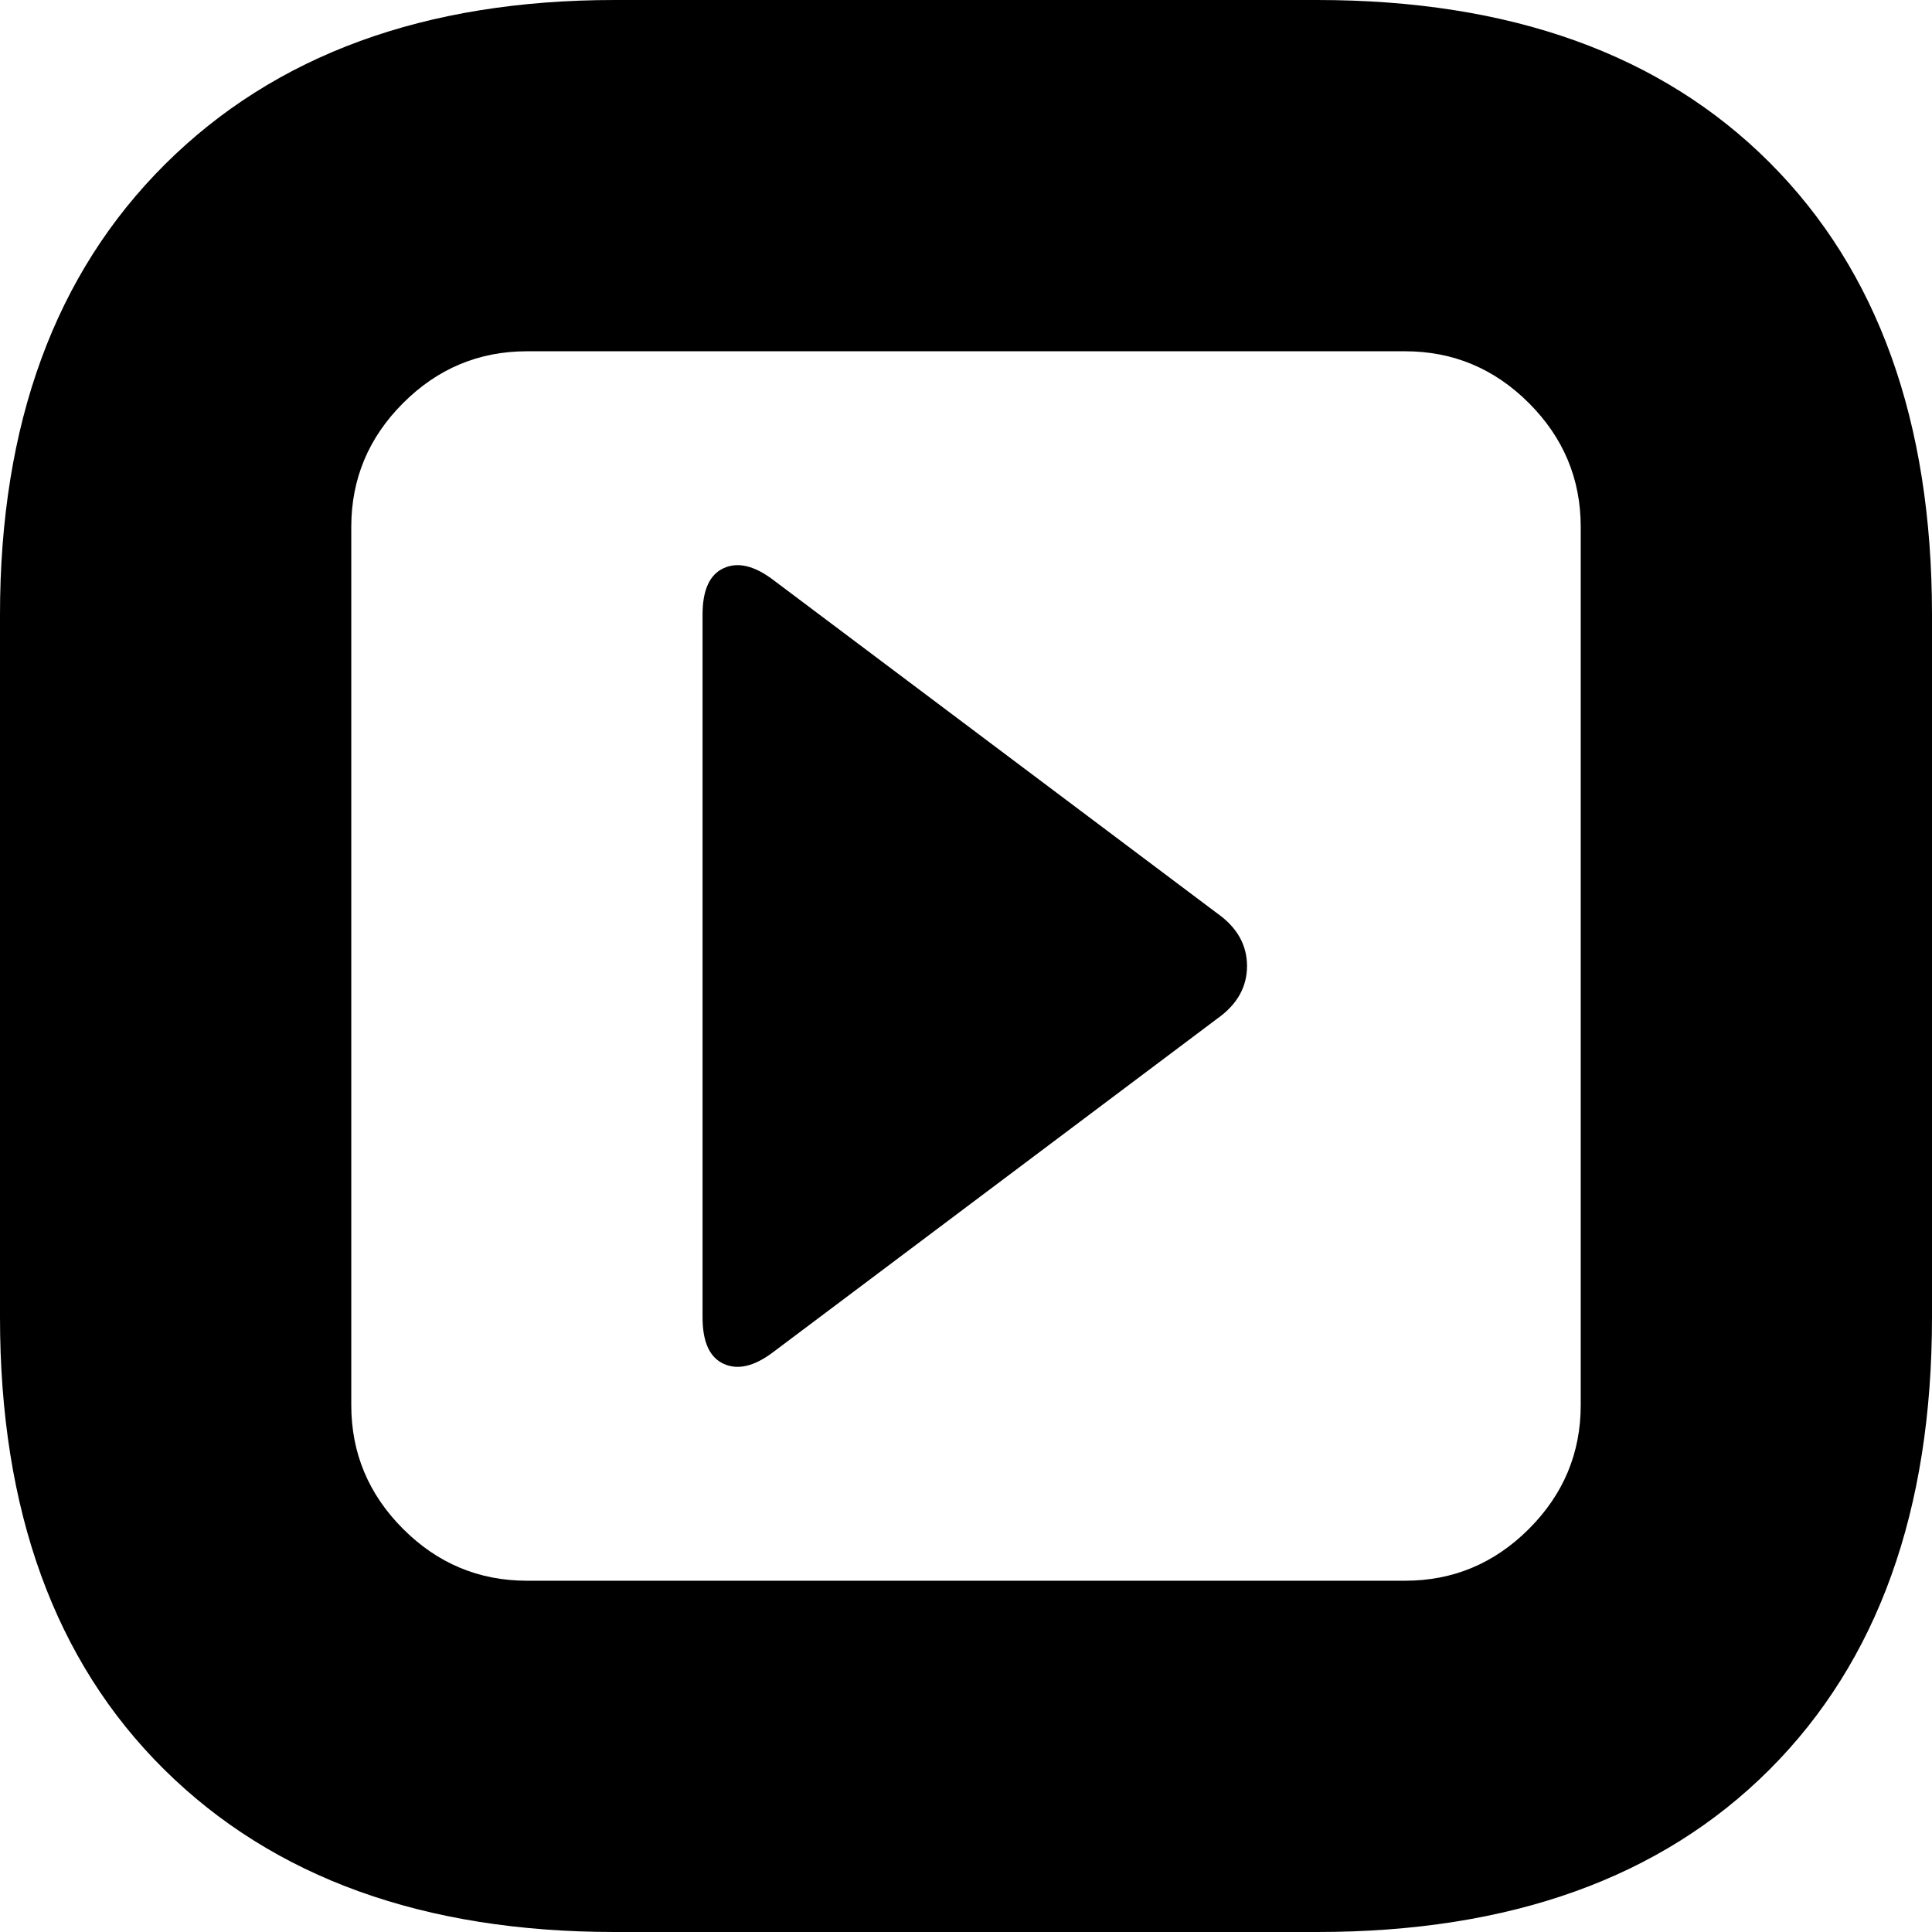 <svg xmlns="http://www.w3.org/2000/svg" viewBox="0 0 1100 1100"><path d="M350 0h400q165 0 257.5 92.5T1100 350v400q0 165-92.5 257.5T750 1100H350q-163 0-256.5-92.5T0 750V350Q0 187 94 93.5T350 0zm450 200H300q-41 0-70.5 29.5T200 300v500q0 41 29.5 70.5T300 900h500q41 0 70.5-29.5T900 800V300q0-41-29.5-70.5T800 200zM440 330l253 190q17 12 17 30t-17 30L440 770q-16 12-28 6.5T400 750V350q0-21 12-26.5t28 6.5z"/></svg>